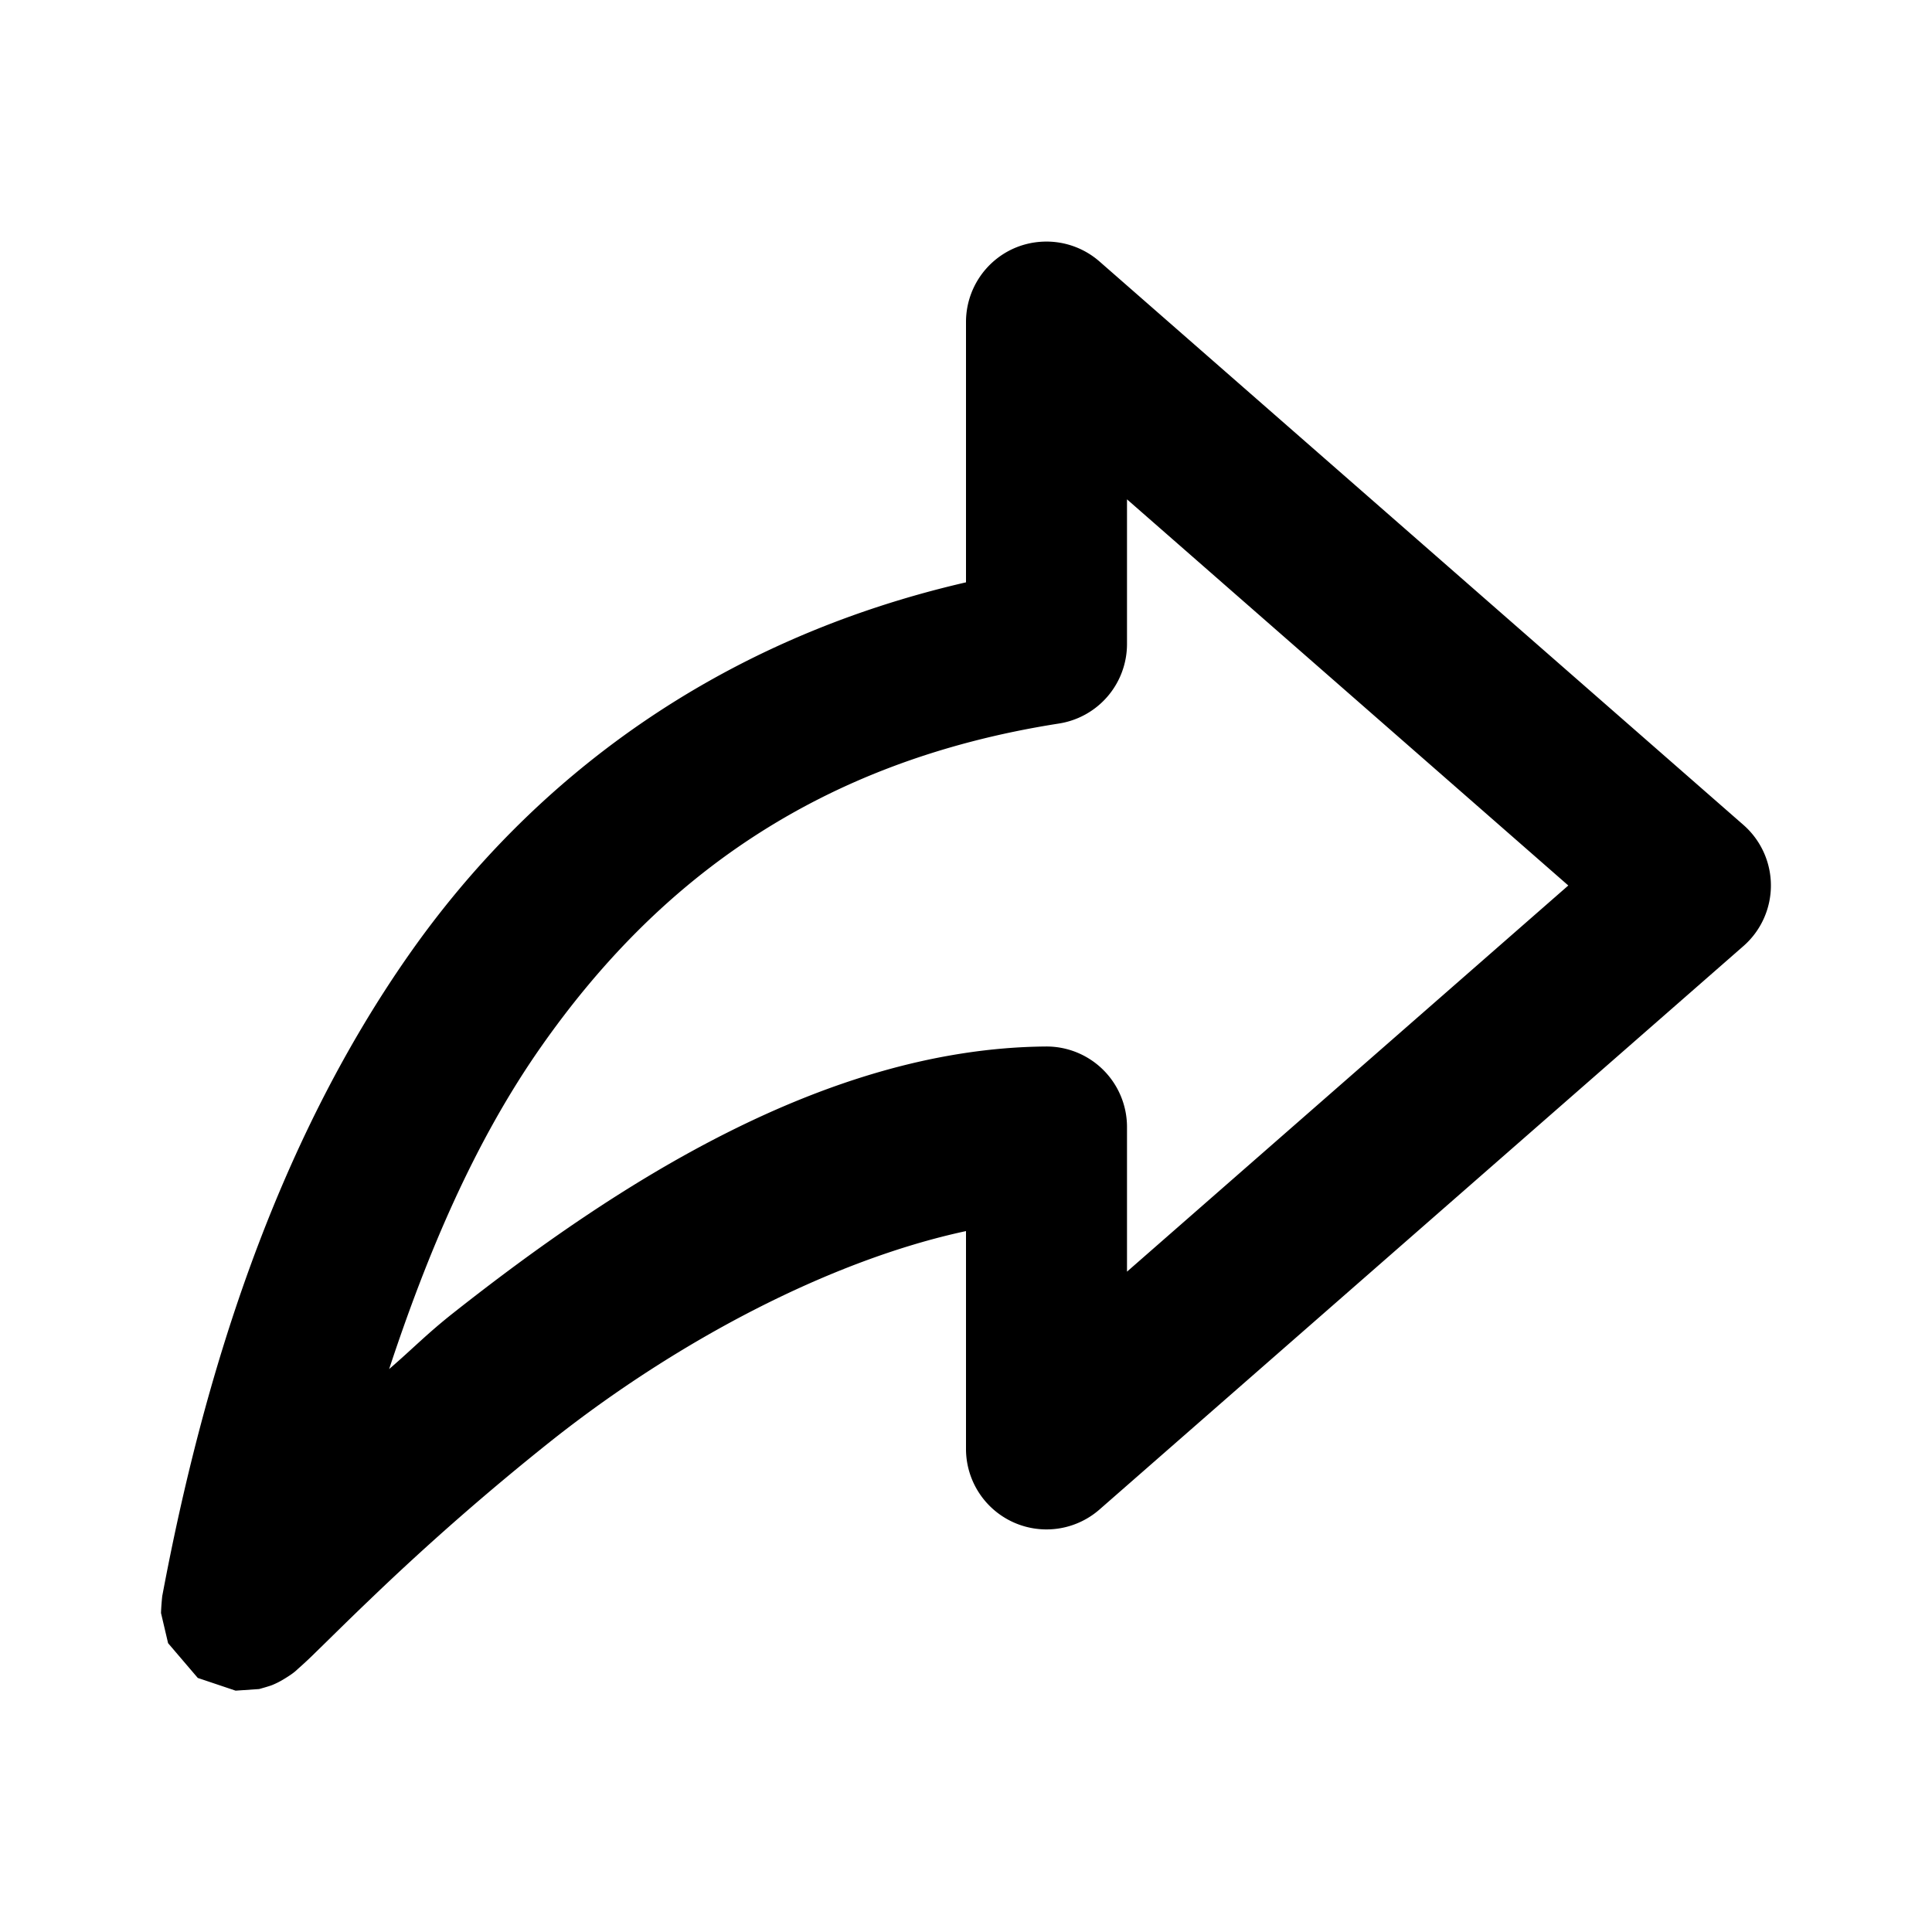 <svg xmlns="http://www.w3.org/2000/svg" width="24" height="24" viewBox="0 0 24 24"><path d="M12.955 3.002a1 1 0 0 0-.37.088A1 1 0 0 0 12 4v3.234c-3.09.712-5.383 2.432-6.918 4.623-1.679 2.396-2.559 5.269-3.064 7.957l-.002.008a3 3 0 0 0-.016.215l.088.375.369.432.47.158.292-.02s.119-.033.158-.048a1 1 0 0 0 .152-.077c.132-.08.148-.105.184-.136a5 5 0 0 0 .213-.2c.16-.155.38-.375.662-.644a32 32 0 0 1 2.287-2c1.551-1.224 3.44-2.222 5.125-2.584V18a1 1 0 0 0 1.658.752l8-7a1 1 0 0 0 0-1.504l-8-7a1 1 0 0 0-.703-.246zM14 6.203 19.482 11 14 15.797V14a1 1 0 0 0-1.008-1c-2.75.023-5.358 1.73-7.357 3.307-.33.26-.51.45-.801.7.474-1.435 1.058-2.82 1.887-4.003 1.432-2.044 3.409-3.543 6.433-4.016A1 1 0 0 0 14 8z"/></svg>